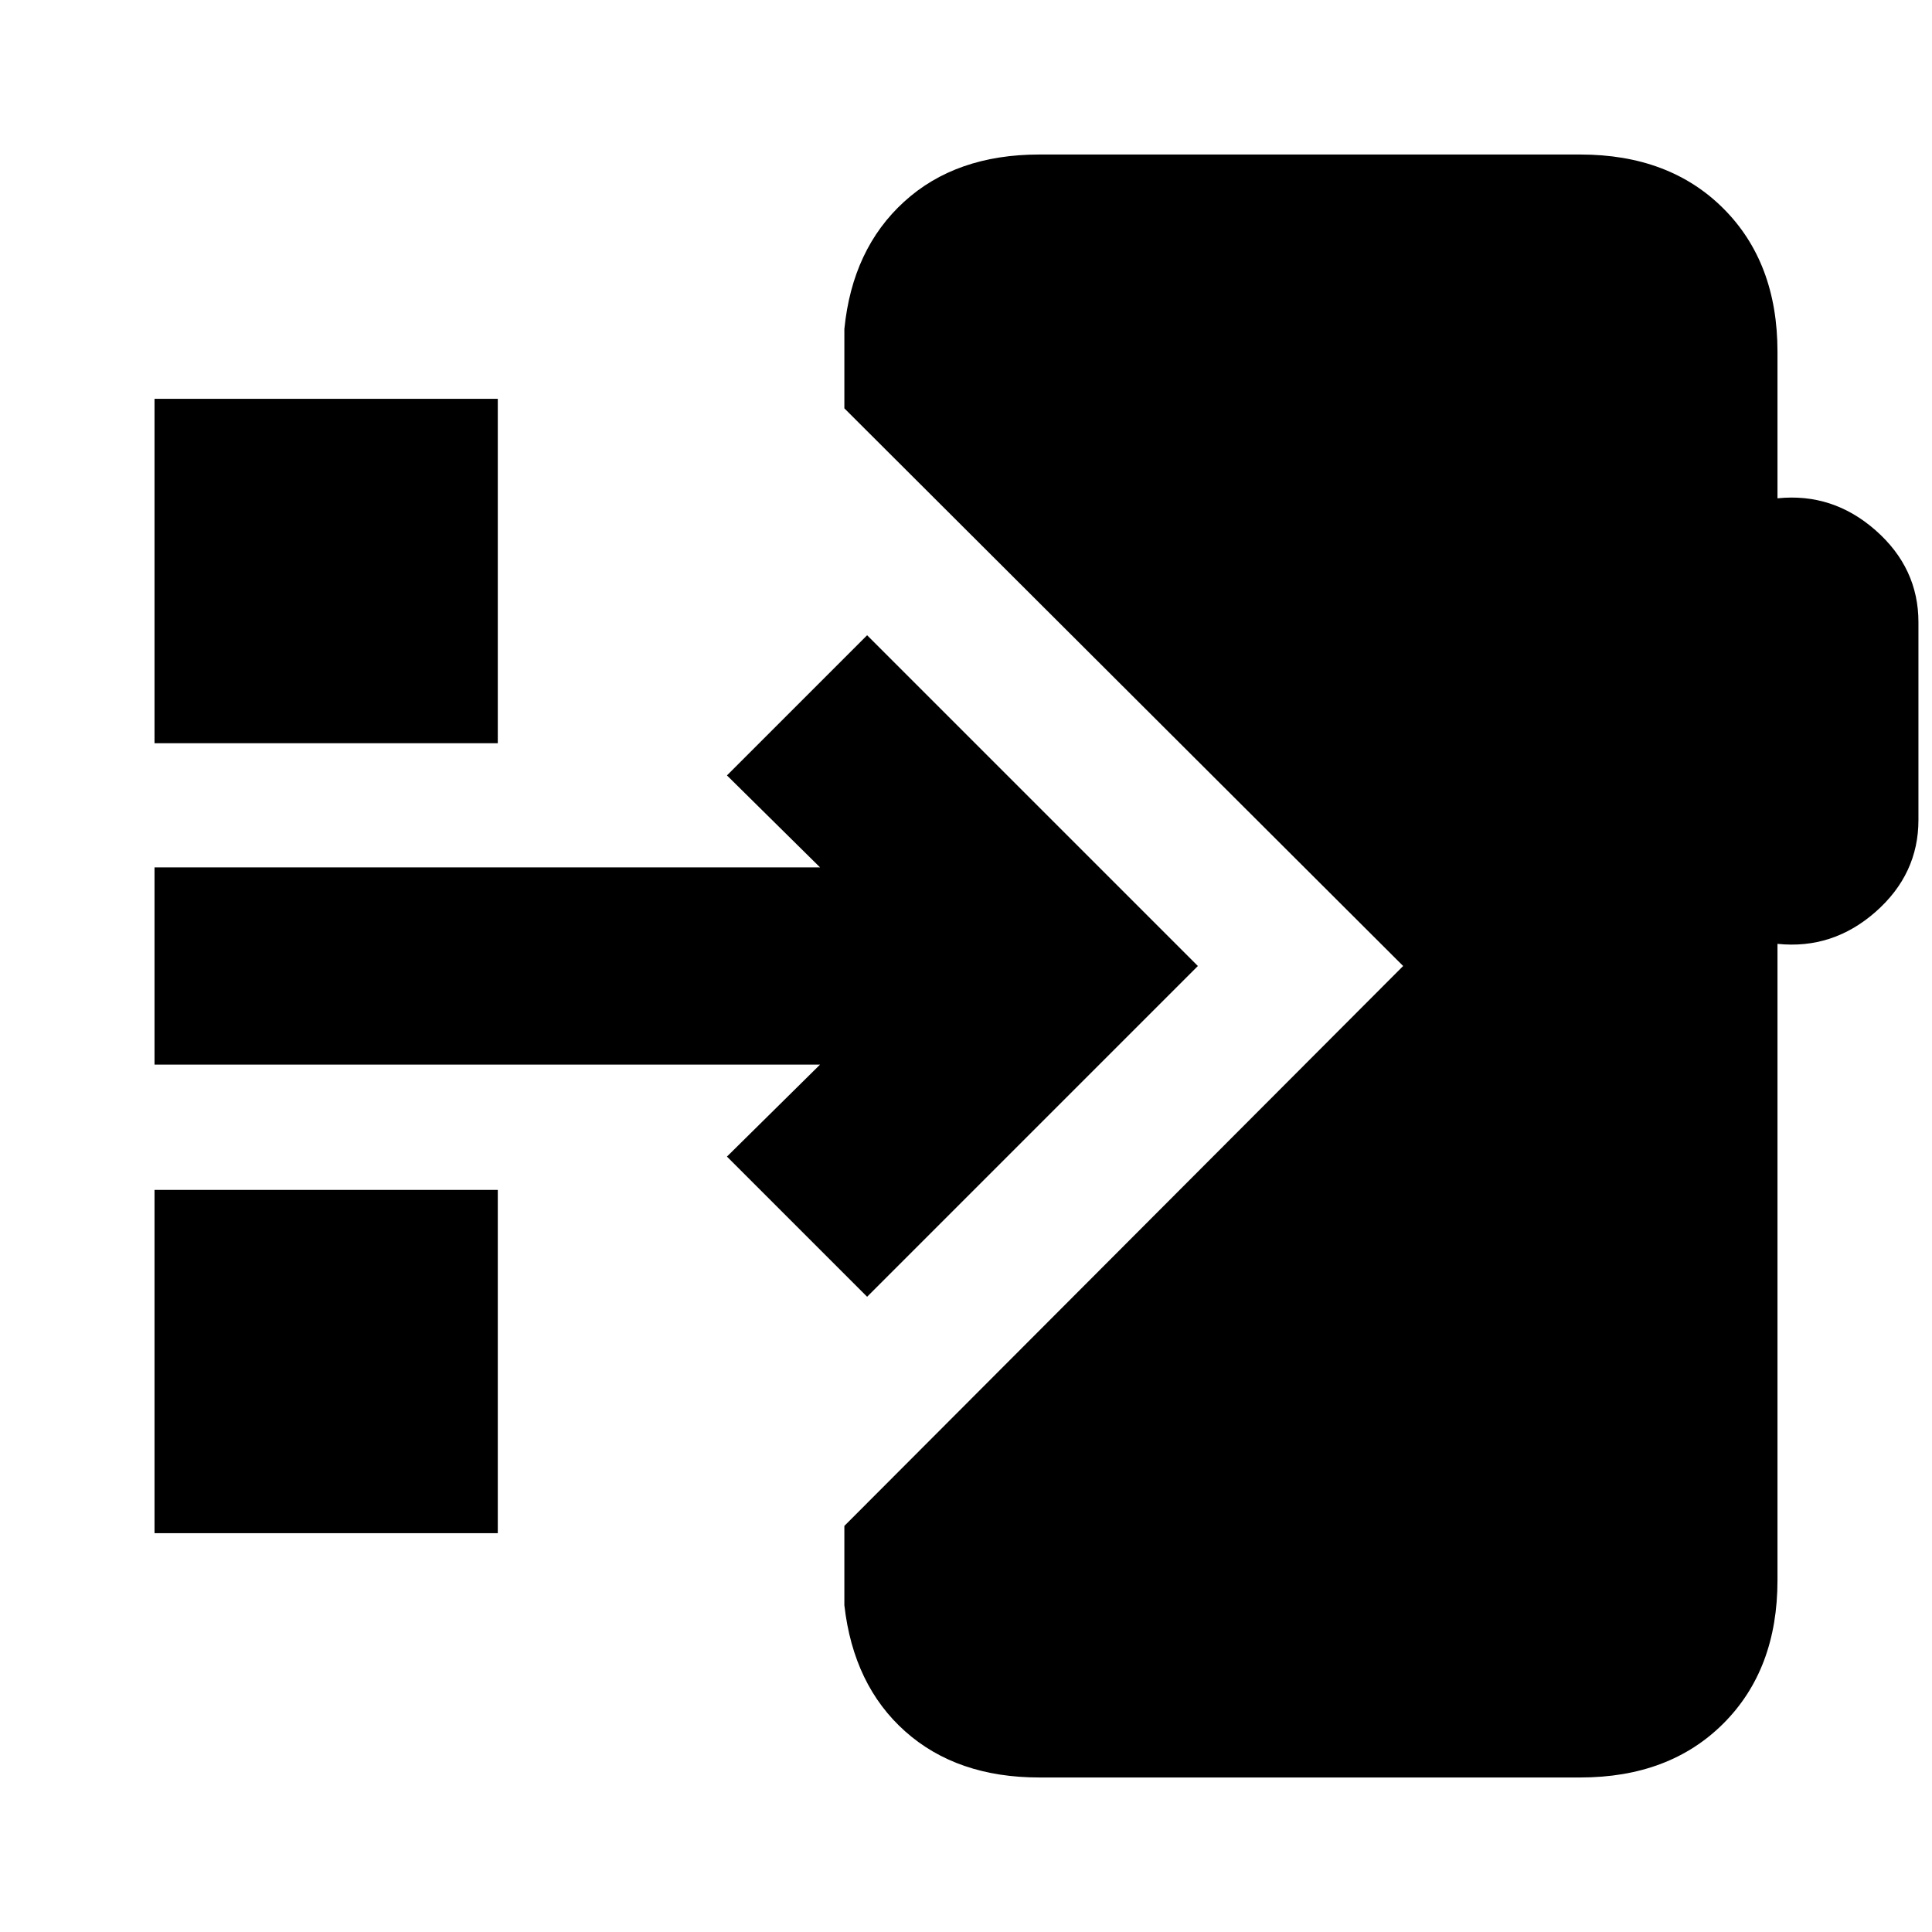 <svg xmlns="http://www.w3.org/2000/svg" height="20" viewBox="0 -960 960 960" width="20"><path d="M516.44-76.78q-40.92 0-66.64-22.89-25.71-22.89-30.24-62.68v-39.43L697.22-480 419.56-757.09v-39.43q3.96-39.78 29.68-63.24t67.2-23.46h268.78q44.3 0 71.15 26.85 26.85 26.85 26.85 71.15v72.83q27.48-2.83 48.76 15.91 21.28 18.74 21.28 45.65v98.26q0 26.92-21.28 45.66-21.28 18.74-48.76 15.91v316.22q0 44.3-26.85 71.15-26.85 26.85-71.15 26.85H516.44Zm-85.57-238.87-69.65-69.65 46.26-45.7H76.78v-98h330.7l-46.26-45.7 69.65-69.65L595.22-480 430.87-315.65ZM76.78-590.7v-171.13h170.57v171.13H76.78Zm0 392.53v-170.57h170.57v170.57H76.78Z"/></svg>